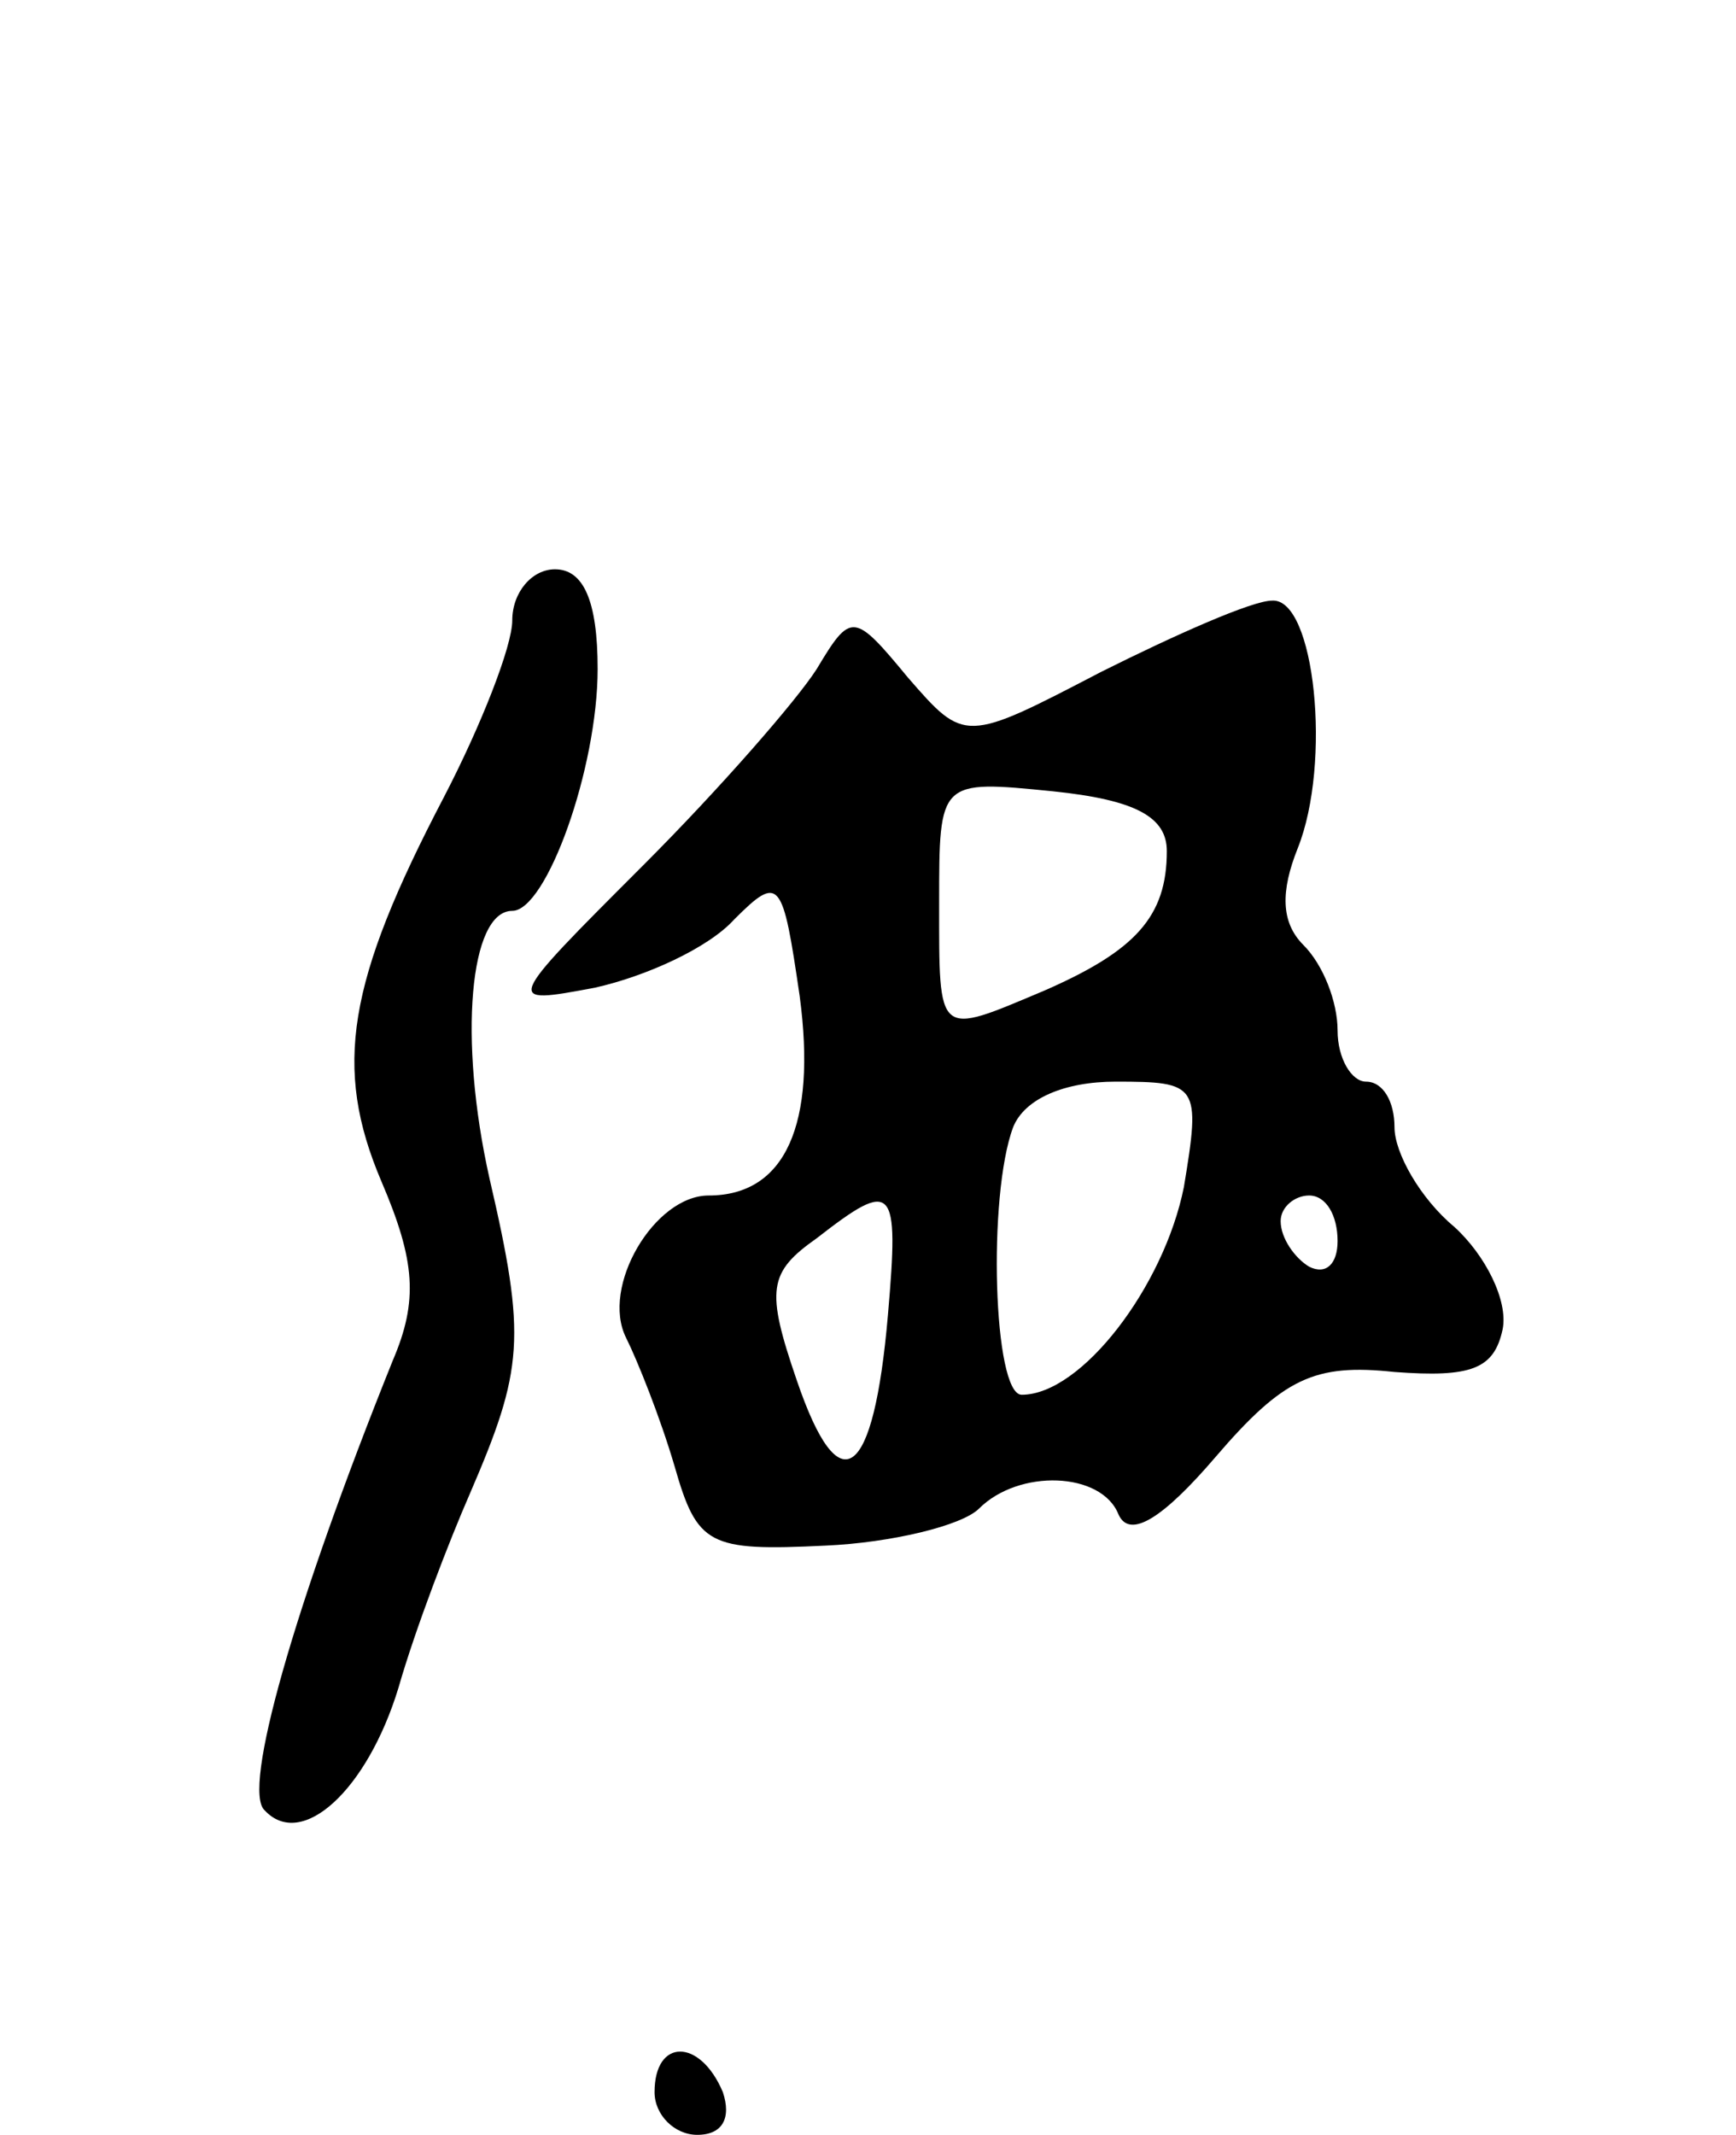 <svg version="1.0" xmlns="http://www.w3.org/2000/svg"
 width="61pt" height="75pt" viewBox="0 0 61 75"
 preserveAspectRatio="xMidYMid meet">
<g transform="translate(0,75) scale(0.1,-0.1)"
fill="#000000" stroke="none">
<path d="M180 532 c0 -9 -11 -37 -24 -62 -34 -65 -39 -95 -22 -135 12 -28 13
-42 4 -63 -35 -87 -53 -151 -45 -158 13 -14 36 7 47 43 6 21 18 52 25 68 19
44 20 55 7 111 -11 49 -7 94 8 94 12 0 30 50 30 85 0 24 -5 35 -15 35 -8 0
-15 -8 -15 -18z"/>
<path d="M387 514 c-48 -25 -48 -25 -68 -2 -19 23 -20 23 -32 3 -7 -11 -34
-42 -61 -69 -49 -49 -49 -49 -17 -43 18 4 40 14 49 24 16 16 17 14 23 -27 6
-45 -5 -70 -32 -70 -19 0 -38 -32 -29 -50 4 -8 12 -28 17 -45 8 -28 12 -30 53
-28 23 1 48 7 54 13 14 14 43 13 49 -2 4 -9 16 -1 34 20 24 28 35 33 63 30 27
-2 35 1 38 15 2 10 -6 26 -17 36 -12 10 -21 26 -21 35 0 9 -4 16 -10 16 -5 0
-10 8 -10 18 0 10 -5 23 -12 30 -8 8 -8 19 -2 34 12 30 6 88 -9 87 -7 0 -34
-12 -60 -25z m23 -63 c0 -23 -11 -35 -43 -49 -38 -16 -37 -17 -37 31 0 43 0
43 40 39 29 -3 40 -9 40 -21z m6 -118 c-7 -35 -36 -73 -57 -73 -10 0 -12 70
-3 94 4 10 18 16 36 16 29 0 30 -1 24 -37z m-104 -45 c-5 -58 -17 -67 -32 -23
-11 32 -10 38 7 50 27 21 29 19 25 -27z m158 26 c0 -8 -4 -12 -10 -9 -5 3 -10
10 -10 16 0 5 5 9 10 9 6 0 10 -7 10 -16z"/>
<path d="M230 15 c0 -8 7 -15 15 -15 9 0 12 6 9 15 -8 19 -24 19 -24 0z"/>
</g>
</svg>
